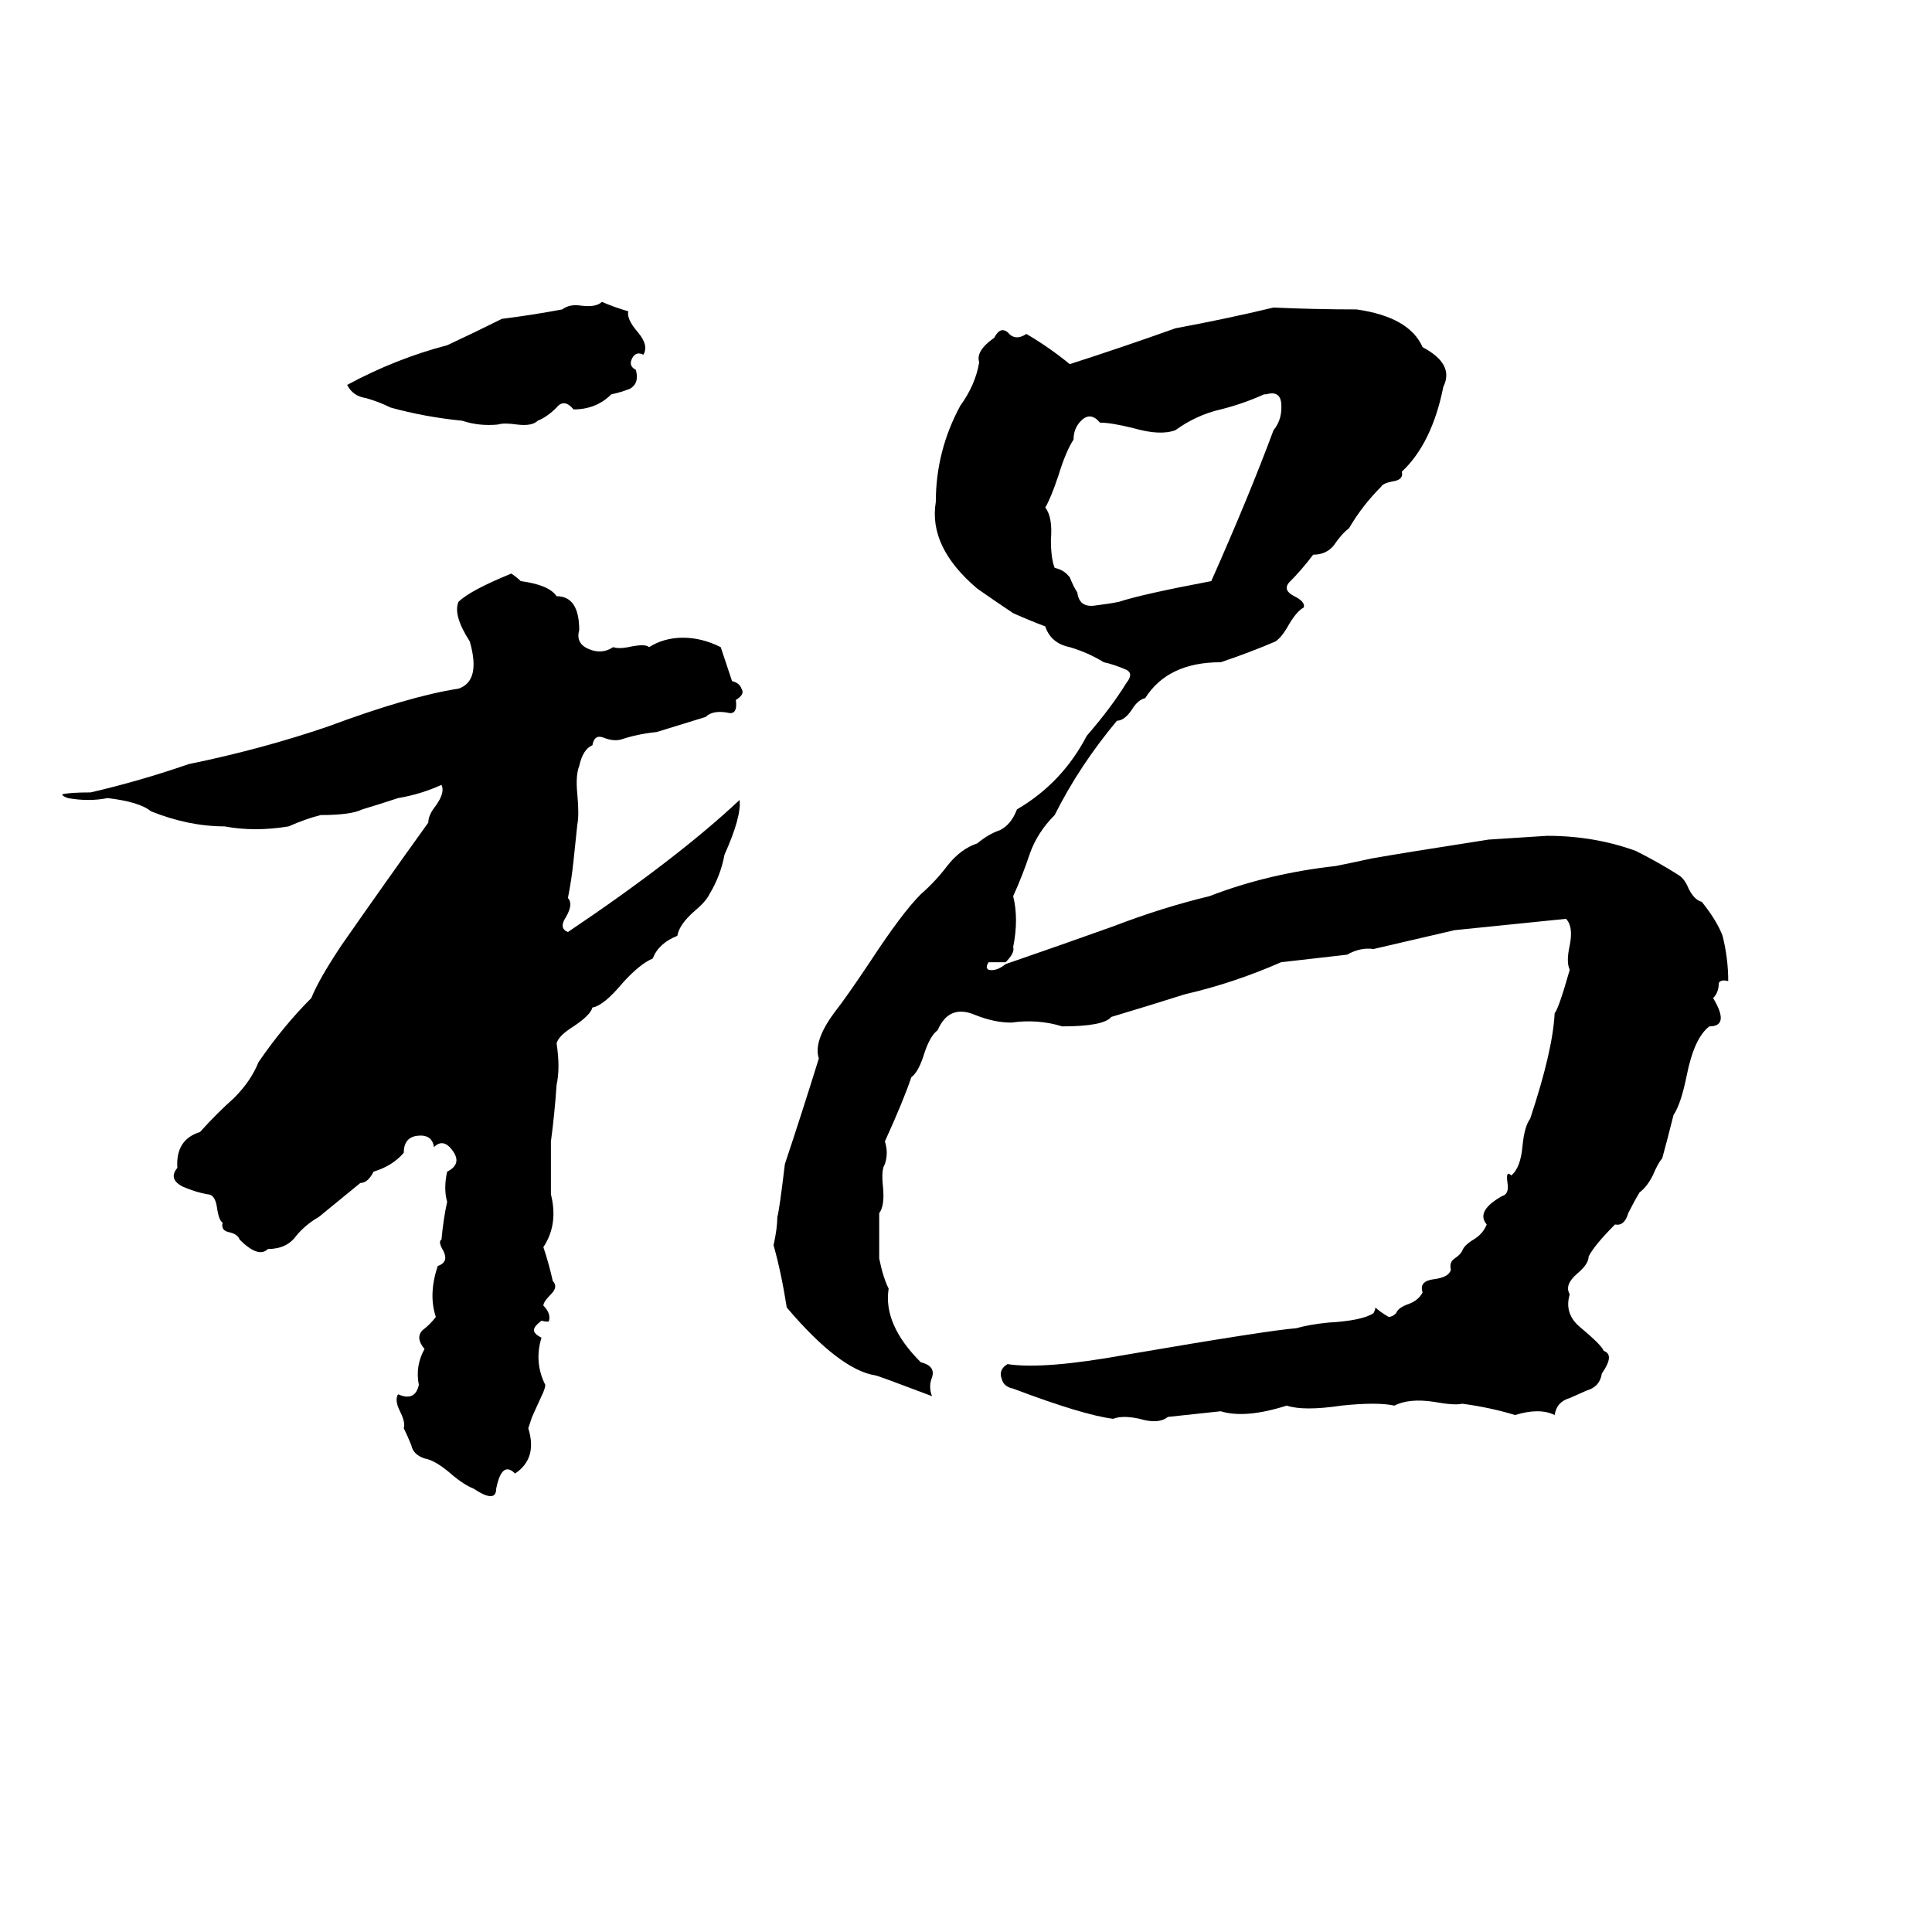 <svg xmlns="http://www.w3.org/2000/svg" viewBox="0 -800 1024 1024">
	<path fill="#000000" d="M319 -640Q326 -637 333 -635Q332 -631 338 -624Q344 -617 341 -612Q337 -614 335 -610Q333 -606 337 -604Q339 -597 334 -594Q329 -592 324 -591Q316 -583 304 -583Q299 -589 295 -584Q290 -579 285 -577Q282 -574 274 -575Q267 -576 264 -575Q254 -574 245 -577Q225 -579 207 -584Q201 -587 194 -589Q187 -590 184 -596Q210 -610 237 -617Q252 -624 266 -631Q282 -633 298 -636Q302 -639 308 -638Q316 -637 319 -640ZM675 -637Q697 -636 719 -636Q747 -632 754 -616Q771 -607 765 -595Q759 -565 743 -550Q744 -546 739 -545Q733 -544 732 -542Q722 -532 715 -520Q711 -517 707 -511Q703 -506 696 -506Q690 -498 683 -491Q680 -487 686 -484Q692 -481 691 -478Q687 -476 682 -467Q679 -462 676 -460Q662 -454 647 -449Q619 -449 607 -430Q603 -429 600 -424Q596 -418 592 -418Q572 -394 559 -368Q550 -359 546 -348Q542 -336 537 -325Q540 -313 537 -298Q538 -295 533 -290Q529 -290 524 -290Q522 -287 524 -286Q528 -285 533 -289Q562 -299 590 -309Q616 -319 641 -325Q672 -337 708 -341Q718 -343 727 -345Q744 -348 789 -355Q805 -356 820 -357Q845 -357 867 -349Q879 -343 890 -336Q893 -334 895 -329Q898 -323 902 -322Q910 -312 913 -304Q916 -292 916 -280Q912 -281 911 -279Q911 -274 908 -271Q917 -256 906 -256Q898 -250 894 -230Q891 -215 887 -209Q884 -197 881 -186Q879 -184 876 -177Q873 -171 869 -168Q866 -163 863 -157Q861 -150 856 -151Q845 -140 842 -134Q842 -130 836 -125Q829 -119 832 -114Q829 -104 837 -97Q849 -87 850 -84Q856 -82 849 -72Q848 -65 841 -63L832 -59Q825 -57 824 -50Q816 -54 803 -50Q790 -54 775 -56Q771 -55 760 -57Q747 -59 739 -55Q730 -57 711 -55Q691 -52 682 -55Q660 -48 647 -52L619 -49Q614 -45 604 -48Q595 -50 590 -48Q574 -50 537 -64Q532 -65 531 -69Q529 -74 534 -77Q553 -74 597 -82Q673 -95 687 -96Q694 -98 704 -99Q722 -100 728 -104Q729 -106 729 -107Q731 -105 736 -102Q738 -102 740 -104Q741 -107 747 -109Q752 -111 754 -115Q752 -121 760 -122Q768 -123 769 -127Q768 -131 771 -133Q774 -135 775 -137Q776 -140 781 -143Q786 -146 788 -151Q782 -158 796 -166Q800 -167 799 -173Q798 -180 801 -177Q806 -181 807 -193Q808 -203 811 -207Q823 -243 824 -263Q826 -265 832 -286Q830 -290 832 -299Q834 -309 830 -313Q801 -310 771 -307L728 -297Q721 -298 714 -294Q697 -292 679 -290Q654 -279 628 -273Q609 -267 589 -261Q585 -256 563 -256Q550 -260 536 -258Q527 -258 517 -262Q503 -268 497 -254Q493 -251 490 -242Q487 -232 483 -229Q479 -217 469 -195Q471 -189 469 -183Q467 -180 468 -171Q469 -161 466 -157Q466 -145 466 -133Q468 -123 471 -117Q468 -98 488 -78Q496 -76 494 -70Q492 -65 494 -60Q465 -71 464 -71Q445 -74 417 -107Q414 -126 410 -140Q412 -149 412 -155Q413 -158 416 -183Q425 -210 434 -239Q431 -248 442 -263Q449 -272 461 -290Q478 -316 488 -326Q496 -333 502 -341Q509 -350 518 -353Q524 -358 530 -360Q536 -363 539 -371Q563 -385 576 -410Q589 -425 597 -438Q601 -443 597 -445Q590 -448 585 -449Q577 -454 567 -457Q557 -459 554 -468Q546 -471 537 -475Q528 -481 518 -488Q492 -510 496 -534Q496 -561 509 -585Q517 -596 519 -608Q517 -614 527 -621Q530 -627 534 -624Q538 -619 544 -623Q556 -616 567 -607Q595 -616 623 -626Q650 -631 675 -637ZM671 -591H670Q659 -586 647 -583Q634 -580 623 -572Q615 -569 601 -573Q589 -576 583 -576Q578 -582 573 -577Q569 -573 569 -567Q565 -561 561 -548Q557 -536 554 -531Q558 -526 557 -514Q557 -504 559 -499Q564 -498 567 -494Q569 -489 571 -486Q572 -478 580 -479Q588 -480 593 -481Q605 -485 642 -492Q662 -537 675 -572Q680 -578 679 -587Q678 -593 671 -591ZM271 -496Q274 -494 276 -492Q291 -490 295 -484Q307 -484 307 -466Q305 -459 312 -456Q319 -453 325 -457Q328 -456 333 -457Q342 -459 344 -457Q352 -462 362 -462Q372 -462 382 -457Q385 -448 388 -439Q392 -438 393 -435Q395 -432 390 -429Q391 -422 387 -422Q378 -424 374 -420Q361 -416 348 -412Q338 -411 329 -408Q325 -407 320 -409Q315 -411 314 -405Q309 -403 307 -394Q305 -389 306 -379Q307 -368 306 -363Q305 -353 304 -344Q303 -334 301 -324Q304 -321 300 -314Q296 -308 301 -306Q359 -345 392 -376Q393 -367 384 -347Q382 -336 376 -326Q374 -322 368 -317Q360 -310 359 -304Q349 -300 346 -292Q339 -289 330 -279Q320 -267 314 -266Q313 -262 304 -256Q296 -251 295 -247Q297 -234 295 -225Q294 -210 292 -195Q292 -181 292 -167Q296 -151 288 -139Q291 -130 293 -121Q296 -118 292 -114Q288 -110 288 -108Q292 -104 291 -100Q291 -99 287 -100Q283 -97 283 -95Q283 -93 287 -91Q283 -78 289 -66Q289 -64 287 -60L282 -49Q281 -46 280 -43Q285 -27 273 -19Q266 -26 263 -11Q263 -3 251 -11Q246 -13 240 -18Q231 -26 225 -27Q219 -29 218 -34Q216 -39 214 -43Q215 -46 212 -52Q209 -58 211 -61Q220 -57 222 -66Q220 -76 225 -85Q220 -91 224 -95Q228 -98 231 -102Q227 -114 232 -129Q238 -131 235 -137Q232 -142 234 -143Q235 -154 237 -163Q235 -170 237 -179Q245 -183 240 -190Q235 -197 230 -192Q229 -199 221 -198Q214 -197 214 -189Q208 -182 198 -179Q195 -173 191 -173Q180 -164 169 -155Q162 -151 157 -145Q152 -138 142 -138Q137 -133 127 -143Q126 -146 121 -147Q117 -148 118 -152Q116 -153 115 -160Q114 -167 110 -167Q104 -168 97 -171Q89 -175 94 -181Q93 -196 106 -200Q115 -210 124 -218Q133 -227 137 -237Q150 -256 165 -271Q169 -281 181 -299Q204 -332 227 -364Q227 -368 231 -373Q236 -380 234 -384Q223 -379 211 -377Q202 -374 192 -371Q186 -368 170 -368Q162 -366 153 -362Q135 -359 119 -362Q100 -362 80 -370Q74 -375 57 -377Q47 -375 36 -377Q33 -378 33 -379Q37 -380 48 -380Q74 -386 100 -395Q139 -403 174 -415Q217 -431 243 -435Q255 -439 249 -460Q240 -474 243 -481Q249 -487 271 -496Z"/>
</svg>